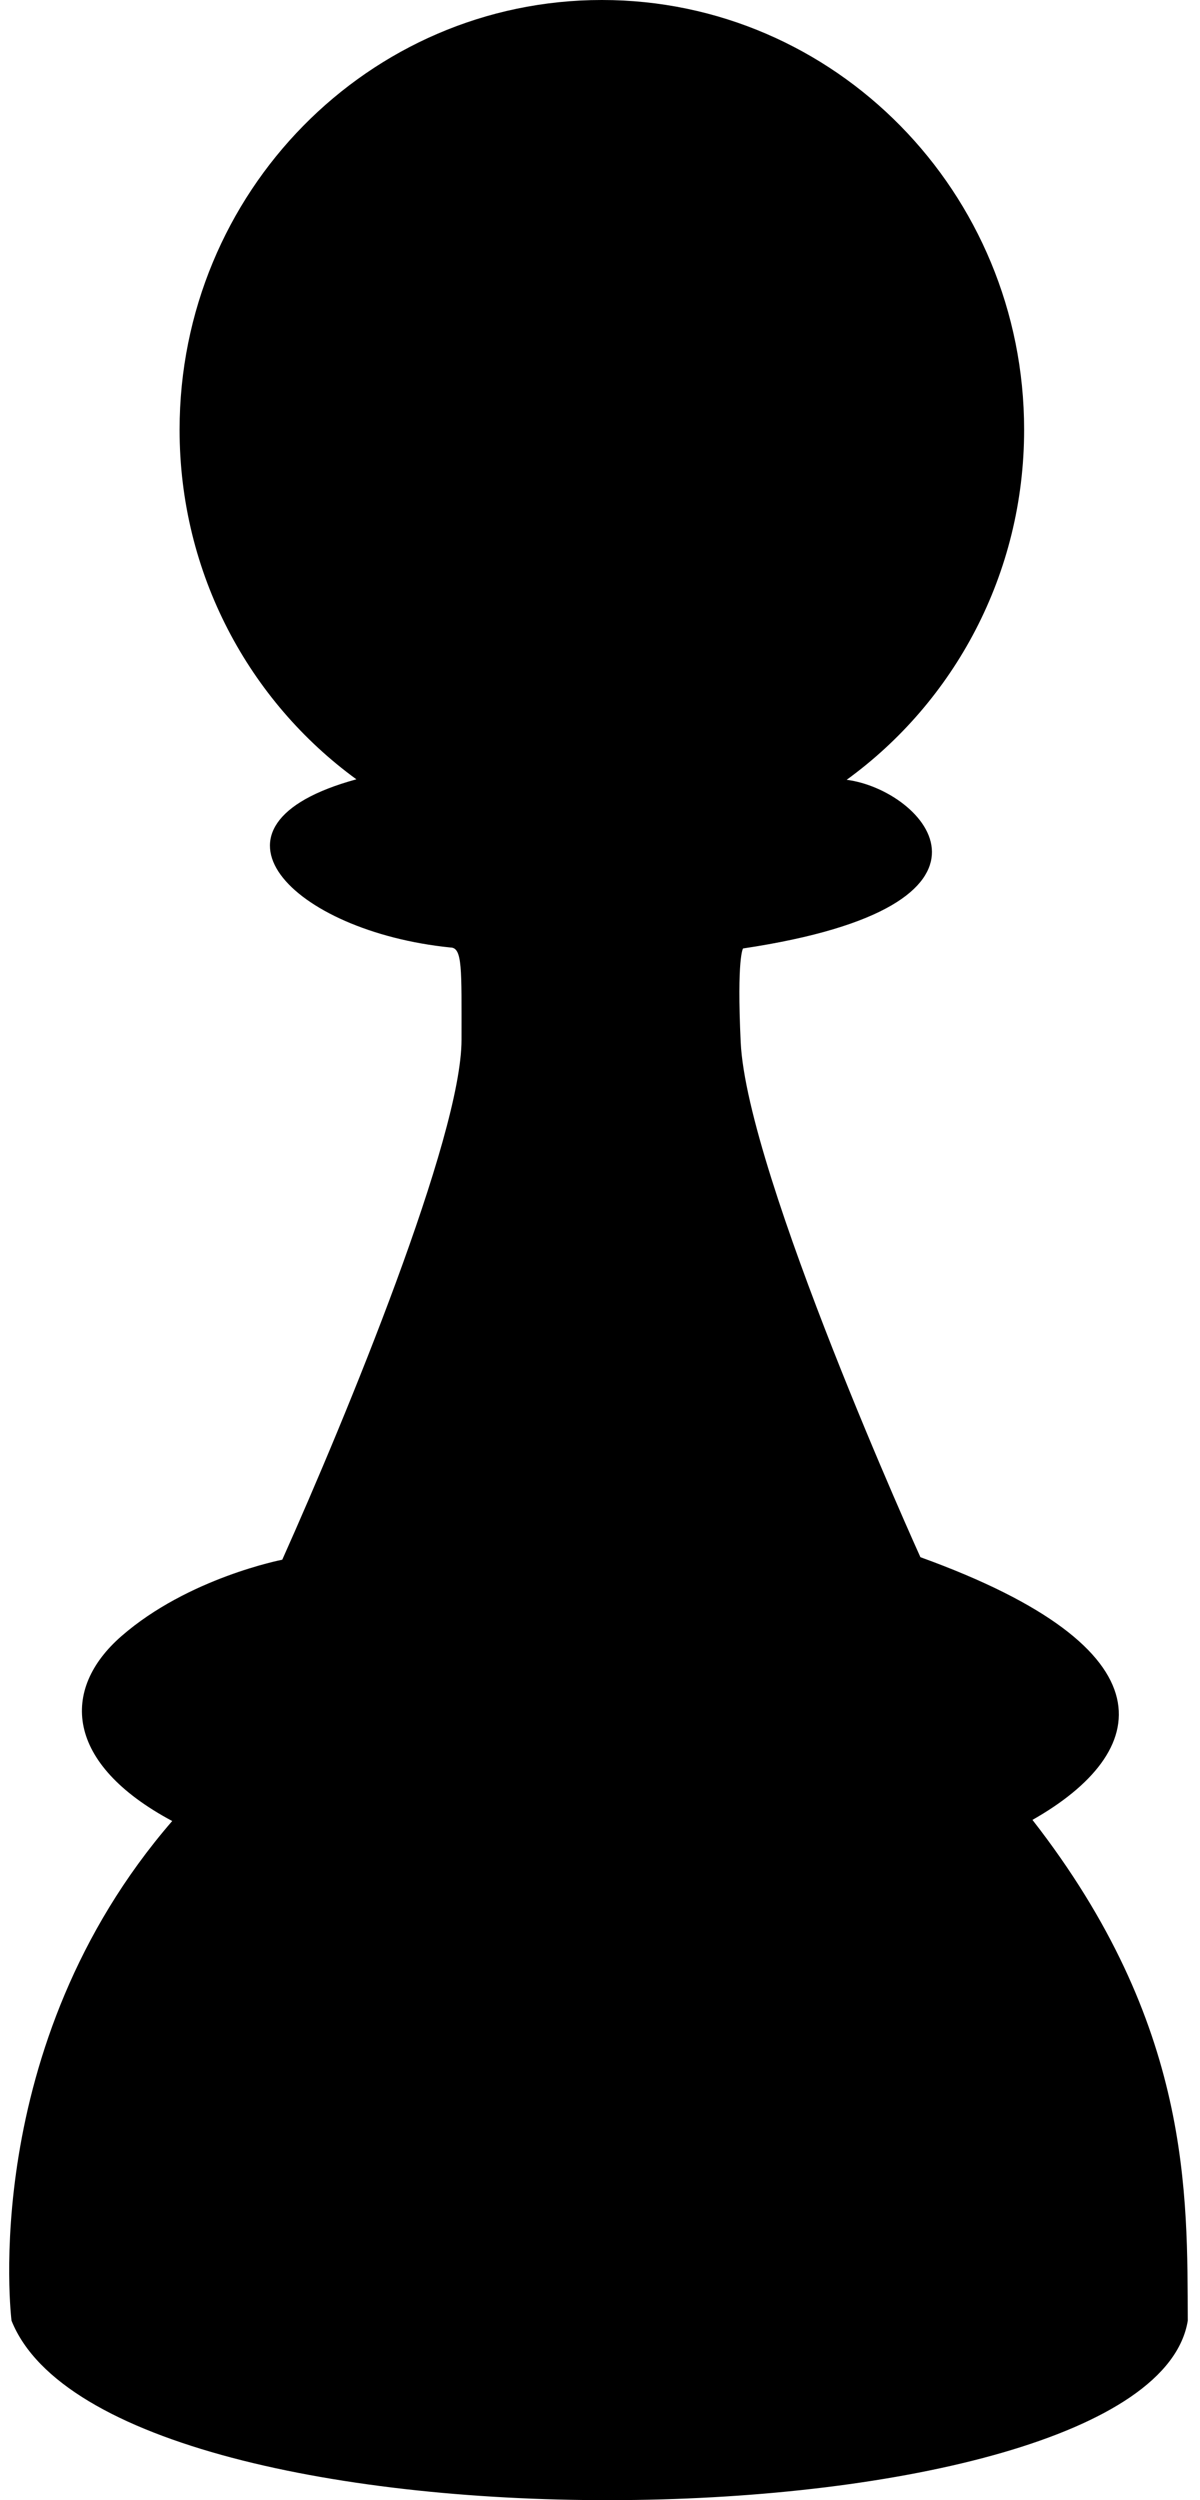 <svg xmlns="http://www.w3.org/2000/svg" width="0.48em" height="1em" viewBox="0 0 242 512"><path fill="currentColor" d="M209.567 372.69c24.317-13.791 29.456-34.85-22.945-53.796c0 0-35.535-78.34-36.808-105.474c-.817-17.416.481-19.187.481-19.187c58.89-8.827 37.203-32.487 21.22-34.54c21.991-15.956 36.346-42.107 36.346-71.686C207.861 39.402 169.142 0 121.38 0S34.898 39.402 34.898 88.007c0 29.518 14.295 55.622 36.21 71.587c-34.662 9.467-13.136 31.161 19.246 34.44c2.506.003 2.288 4.33 2.288 18.896c0 19.868-23.542 77.036-36.715 106.481c0 0-19.252 3.704-32.959 15.67c-12.438 10.859-11.632 26.056 10.421 37.841C-6.579 419.111.481 475.246.481 475.246c20.319 50.797 233.15 47.18 240.898 0c-.133-25.784.861-60.612-31.812-102.556"/></svg>